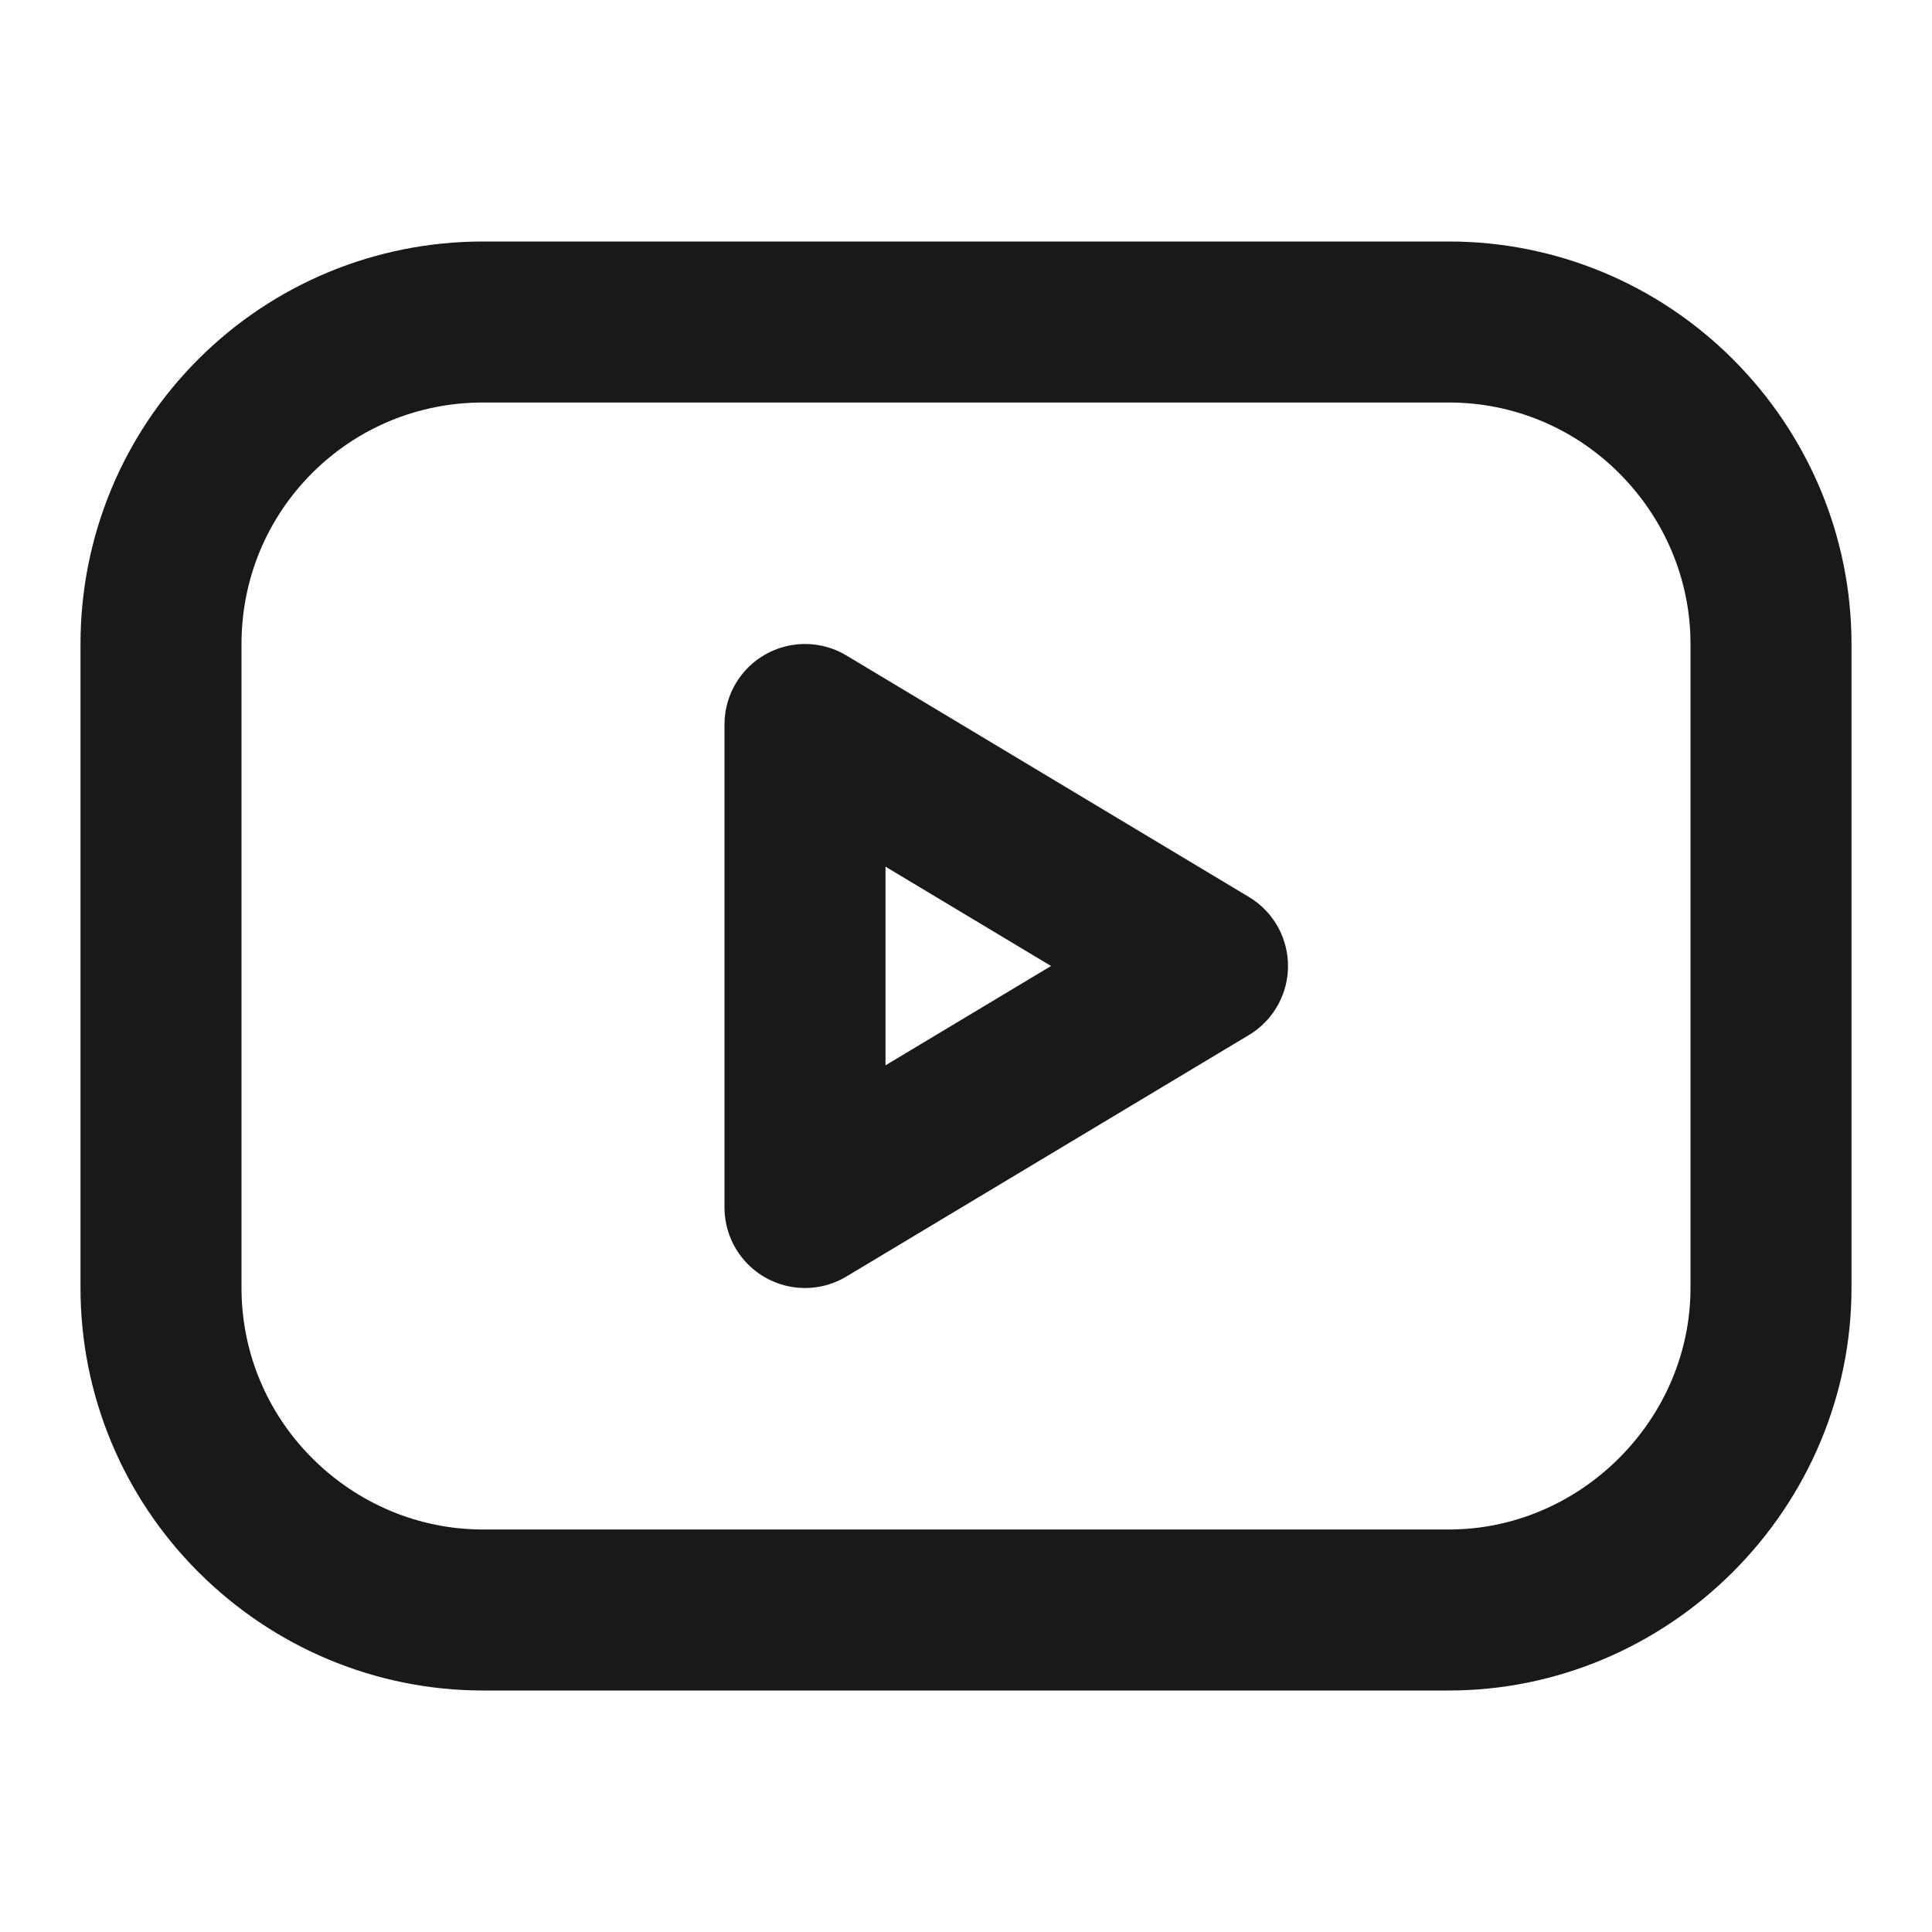 <svg width="24" height="24" viewBox="0 0 24 24" fill="none" xmlns="http://www.w3.org/2000/svg" xmlns:xlink="http://www.w3.org/1999/xlink">
	<desc>
			Created with Pixso.
	</desc>
	<defs>
		<clipPath id="clip53_1269">
			<rect id="brand-youtube" rx="-0.5" width="23" height="23" transform="translate(0.5 0.5)" fill="white" fill-opacity="0"/>
		</clipPath>
	</defs>
	<rect id="brand-youtube" rx="-0.5" width="23" height="23" transform="translate(0.5 0.5)" fill="#FFFFFF" fill-opacity="0"/>
	<g clip-path="url(#clip53_1269)">
		<path id="Vector" d="M3.17 5.17C3.92 4.42 4.93 4 6 4L18 4C19.06 4 20.07 4.42 20.82 5.17C21.57 5.92 22 6.93 22 8L22 16C22 17.06 21.57 18.07 20.82 18.82C20.07 19.57 19.06 20 18 20L6 20C4.93 20 3.92 19.57 3.17 18.82C2.42 18.07 2 17.06 2 16L2 8C2 6.93 2.42 5.92 3.17 5.17Z" stroke="#191919" stroke-opacity="1" stroke-width="2" stroke-linejoin="round"/>
		<path id="Vector" d="M15 12L10 15L10 9L15 12Z" stroke="#191919" stroke-opacity="1" stroke-width="2" stroke-linejoin="round"/>
	</g>
</svg>
